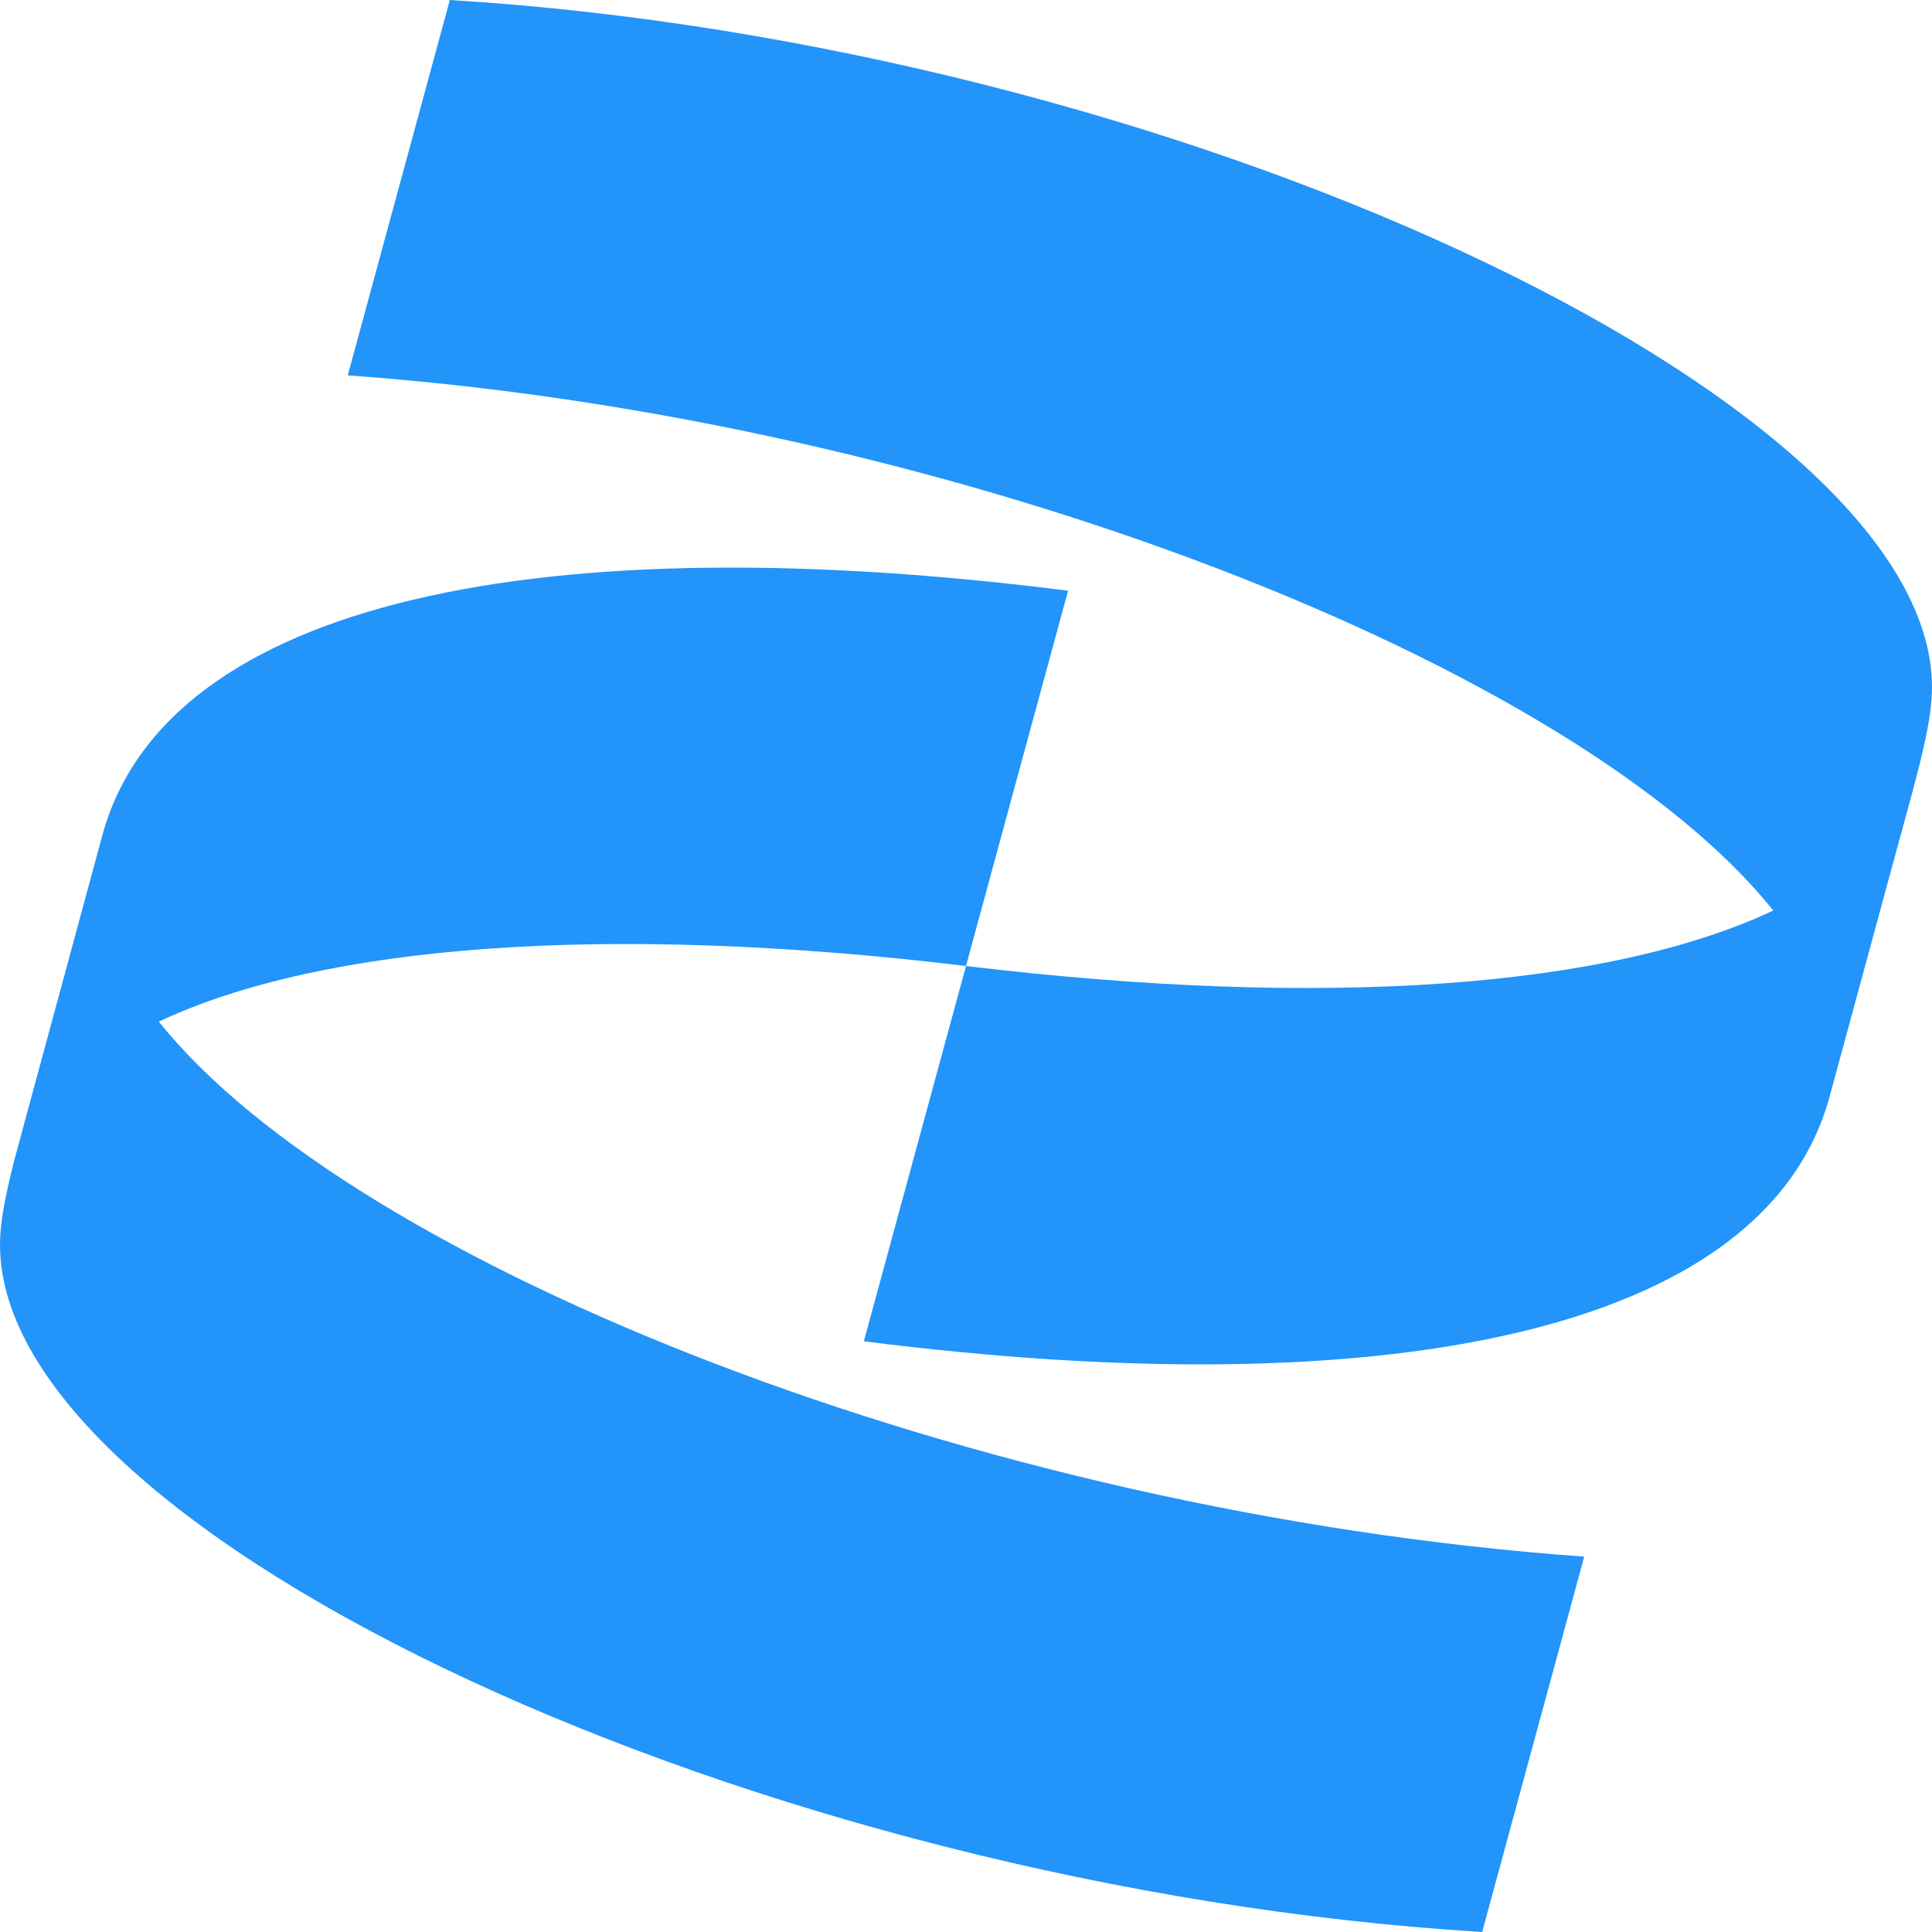 <?xml version="1.0" ?><svg fill="#2294fa" xmlns="http://www.w3.org/2000/svg" xmlns:xlink="http://www.w3.org/1999/xlink" version="1.1" id="Capa_1" viewBox="0 0 24 24" style="enable-background:new 0 0 24 24;" xml:space="preserve" width="512" height="512"><g><path d="M19.68,19.337L18.412,24C9.428,23.452,0,19.063,0,15.463c0-0.267,0.058-0.577,0.174-1.035   c0.001-0.005,0.002-0.009,0.003-0.014l1.091-4.025c0.789-2.948,5.52-3.874,12-3.051L12,12c-4.483-0.54-8.001-0.263-10.027,0.691   C4.382,15.706,12.096,18.794,19.68,19.337z"/><path d="M24,8.537c0,0.411-0.137,0.925-0.412,1.92l-0.857,3.154c-0.789,2.948-5.52,3.874-12,3.051L12,12   c4.485,0.54,8.003,0.265,10.028-0.689C19.622,8.295,11.906,5.206,4.32,4.663L5.588,0C14.572,0.548,24,4.937,24,8.537z"/></g></svg>